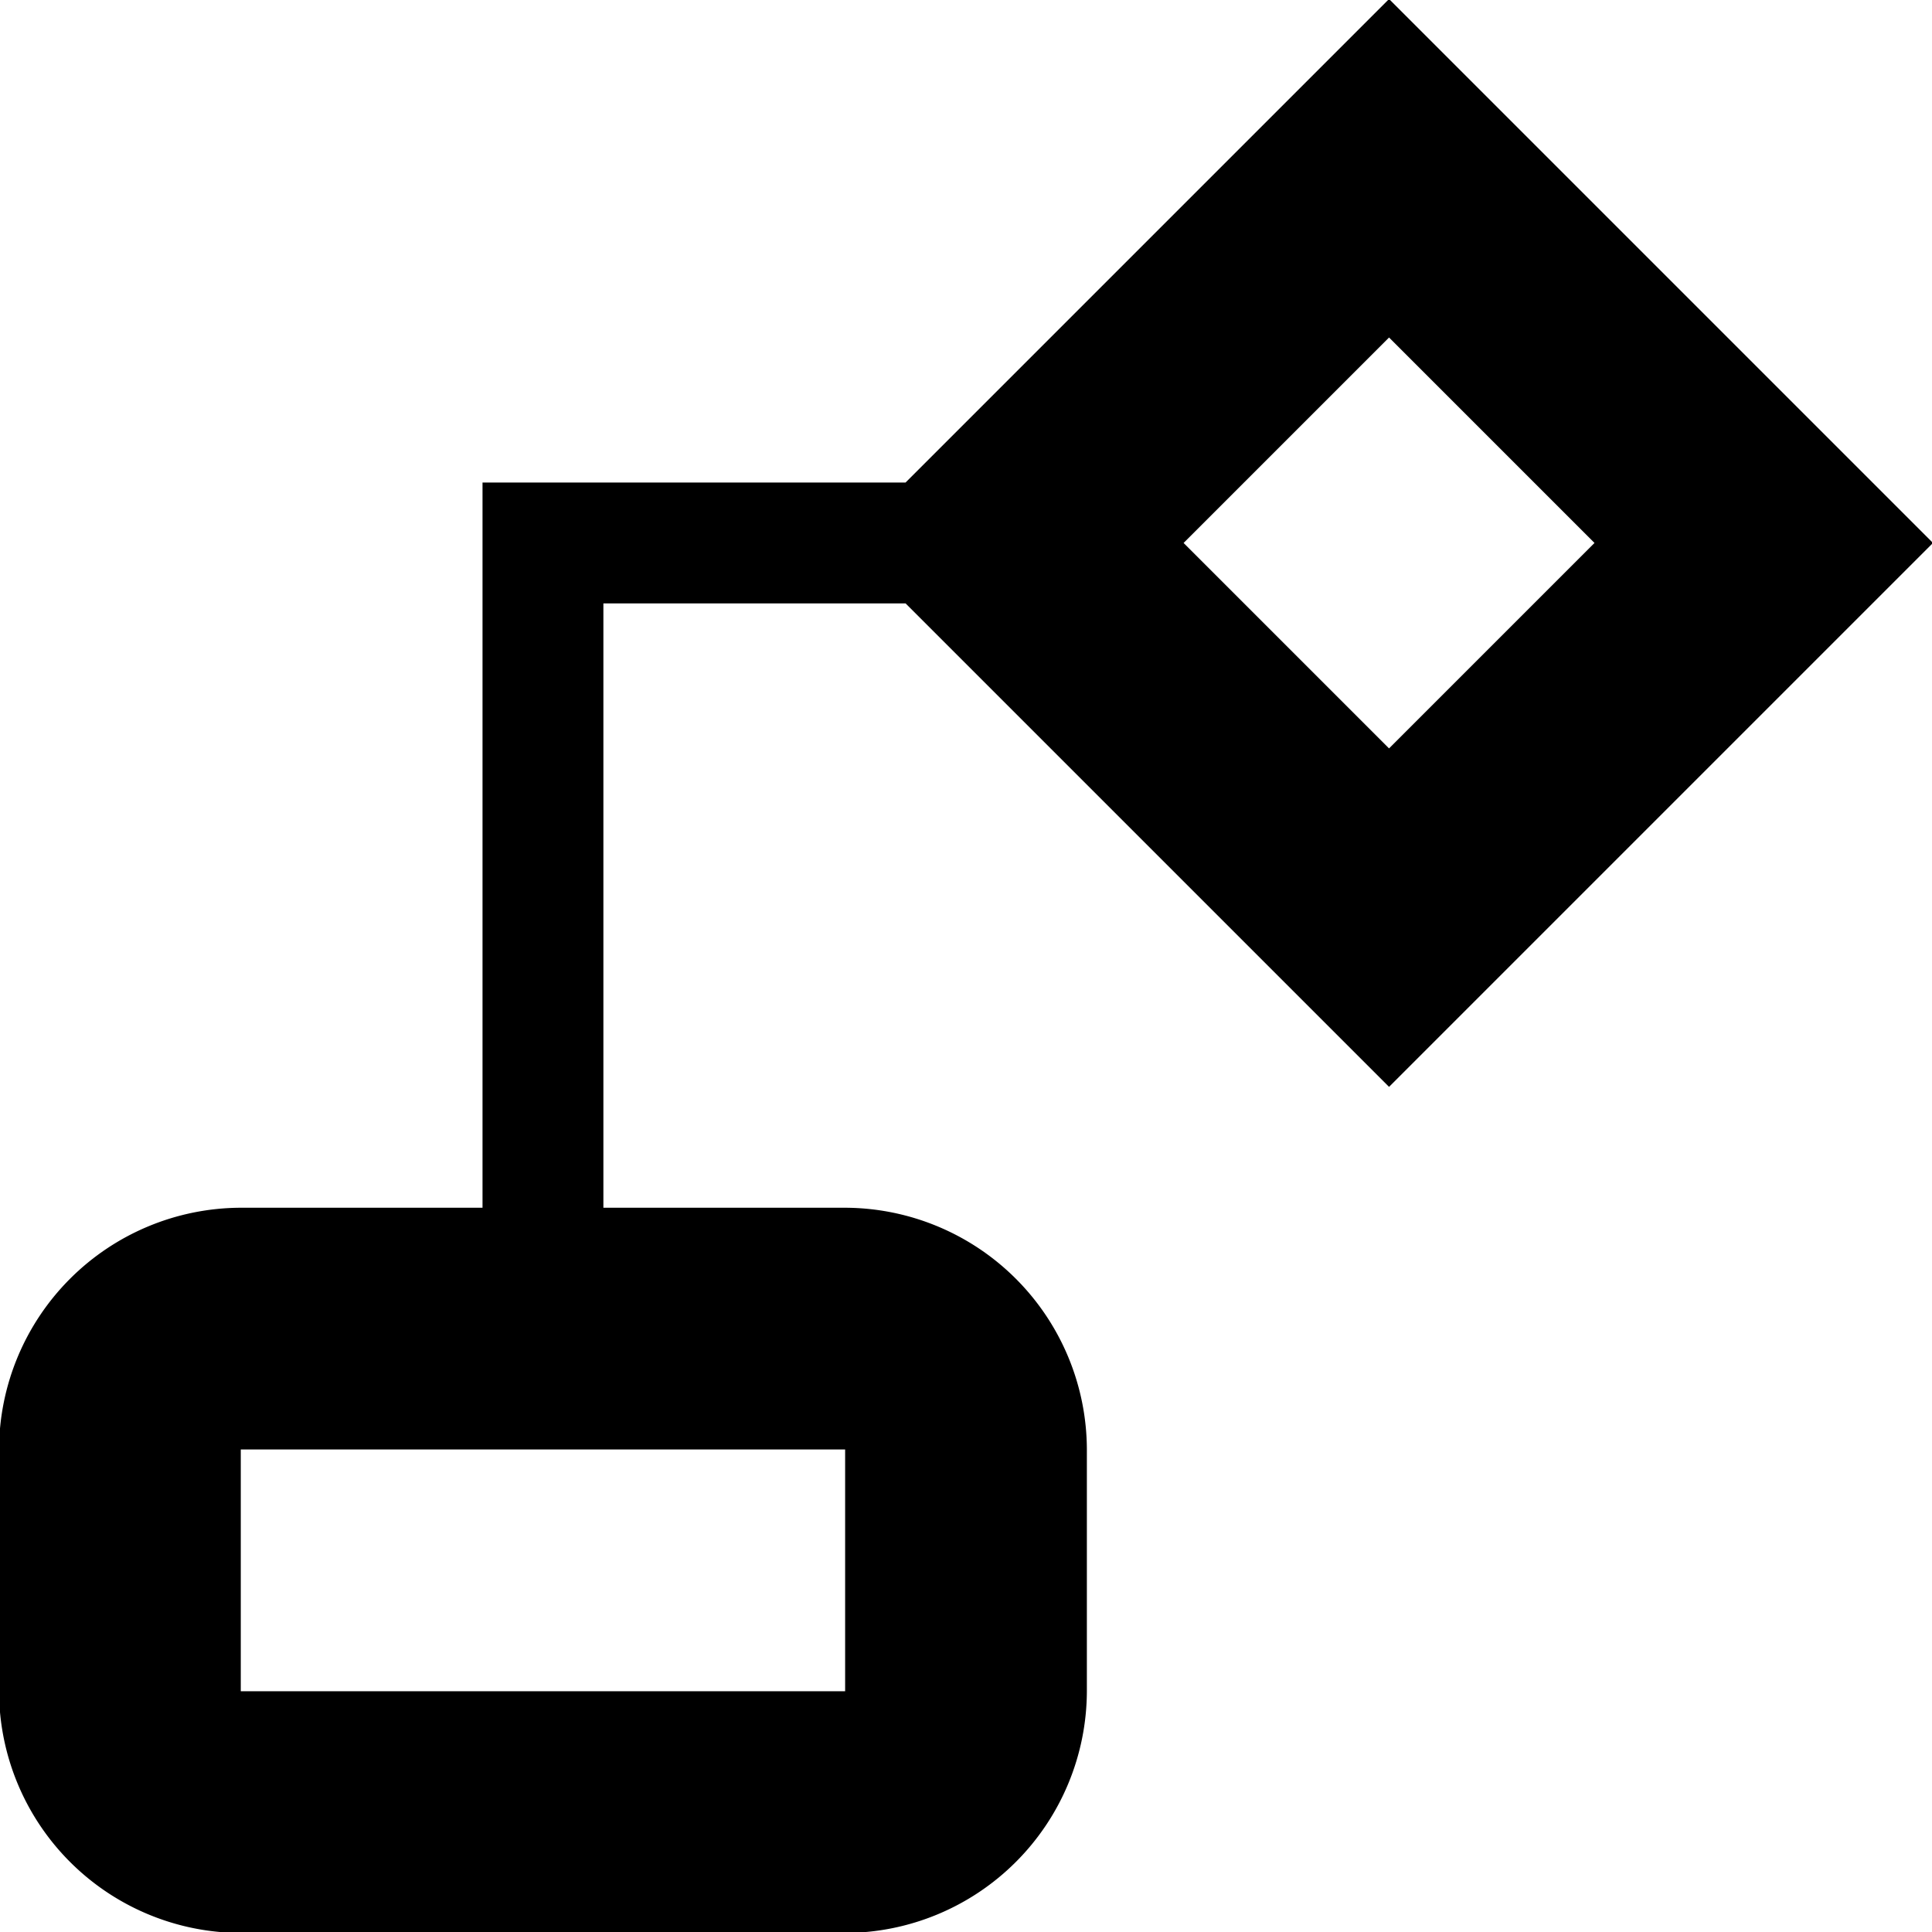 <svg xmlns="http://www.w3.org/2000/svg" viewBox="0 0 32 32"><path d="M14.999 9.994l8.008 8.008 9.009-9.009-9.009-9.009-8.008 8.008H7.992v12.012H3.988a4.016 4.016 0 0 0-4.004 4.004v4.004a4.016 4.016 0 0 0 4.004 4.004h10.01a4.016 4.016 0 0 0 4.004-4.004v-4.004a4.016 4.016 0 0 0-4.004-4.004H9.994V9.994h5.005zm8.008-4.404l3.403 3.403-3.403 3.403-3.403-3.403 3.403-3.403zm-9.009 18.418v4.004H3.988v-4.004h10.01z"/></svg>